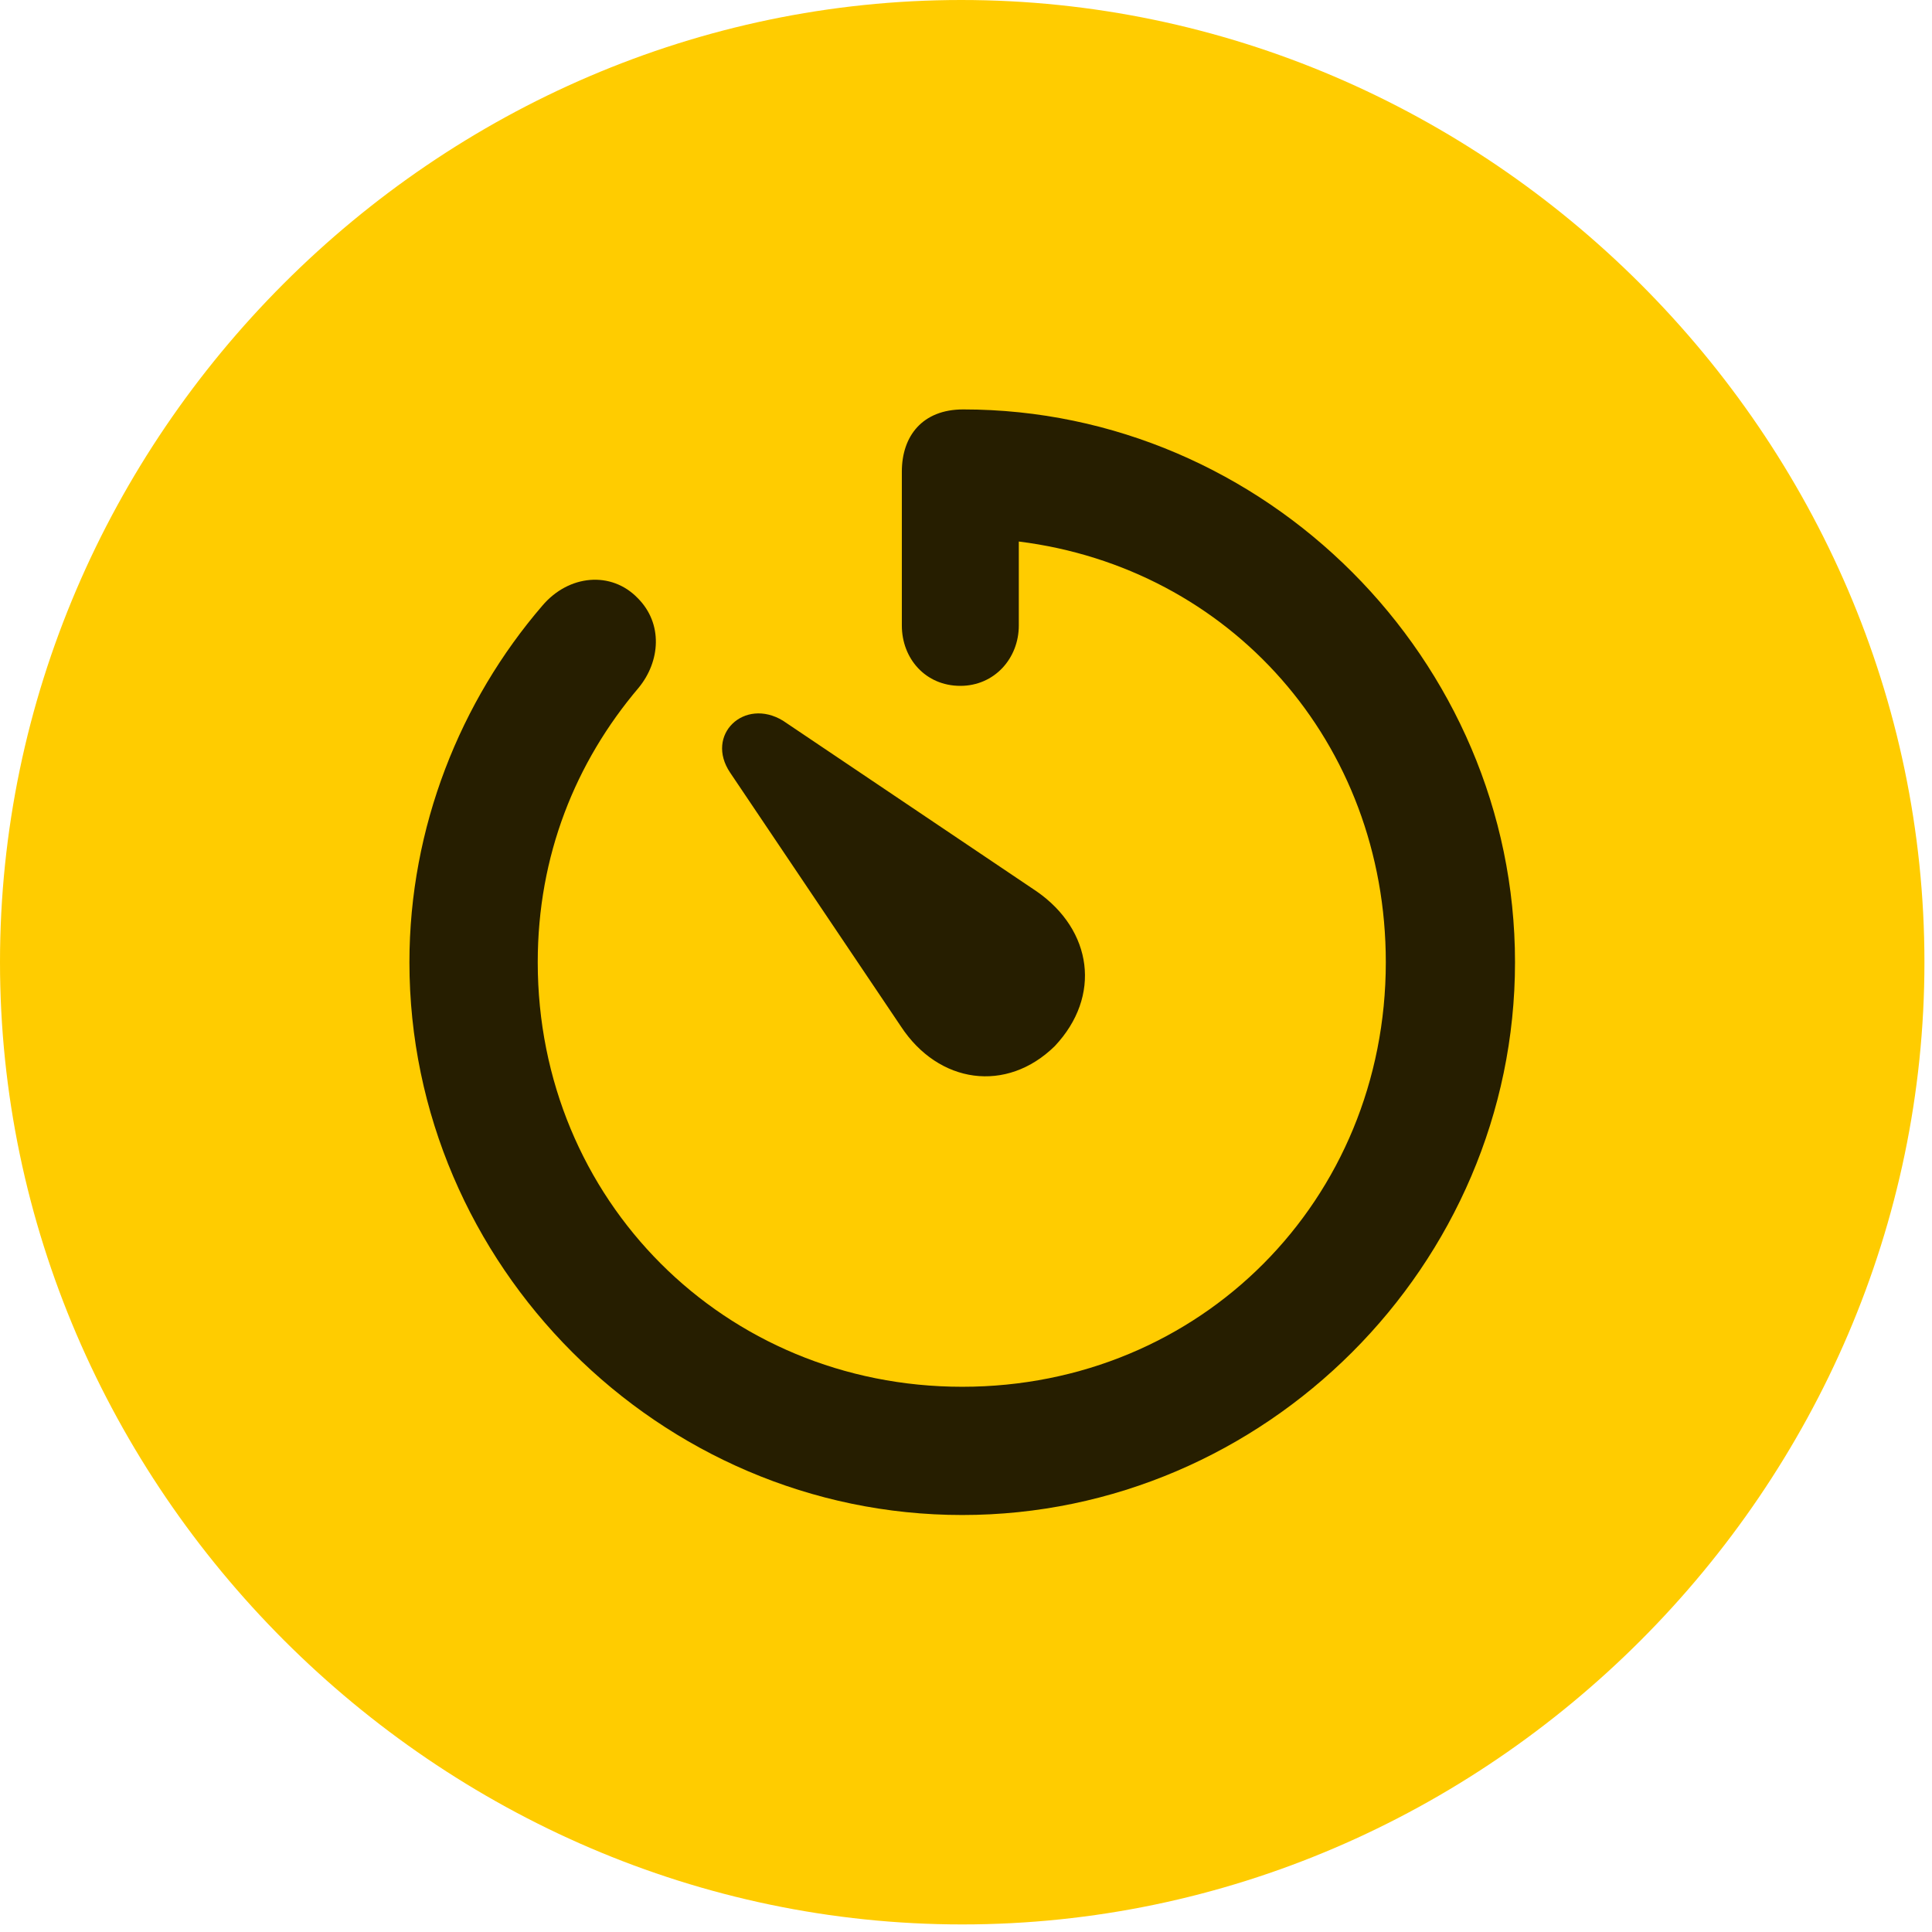 <svg width="24" height="24" viewBox="0 0 24 24" fill="none" xmlns="http://www.w3.org/2000/svg">
<path d="M11.953 23.906C18.492 23.906 23.906 18.48 23.906 11.953C23.906 5.414 18.48 0 11.941 0C5.414 0 0 5.414 0 11.953C0 18.48 5.426 23.906 11.953 23.906Z" fill="#FFCC00"/>
<path d="M11.953 18.82C8.191 18.82 5.086 15.715 5.086 11.953C5.086 10.277 5.719 8.707 6.738 7.523C7.066 7.137 7.594 7.09 7.922 7.43C8.238 7.746 8.203 8.215 7.934 8.543C7.148 9.469 6.68 10.629 6.68 11.953C6.68 14.906 9 17.227 11.953 17.227C14.918 17.227 17.215 14.906 17.215 11.953C17.215 9.223 15.281 7.055 12.656 6.727V7.77C12.656 8.18 12.352 8.52 11.93 8.52C11.496 8.52 11.203 8.18 11.203 7.77V5.859C11.203 5.414 11.461 5.086 11.965 5.086C15.715 5.086 18.82 8.191 18.82 11.953C18.82 15.715 15.715 18.82 11.953 18.82ZM13.102 12.996C12.504 13.582 11.66 13.465 11.191 12.75L9.07 9.598C8.754 9.129 9.246 8.66 9.727 8.953L12.879 11.074C13.57 11.555 13.688 12.375 13.102 12.996Z" fill="black" fill-opacity="0.85"/>
</svg>
